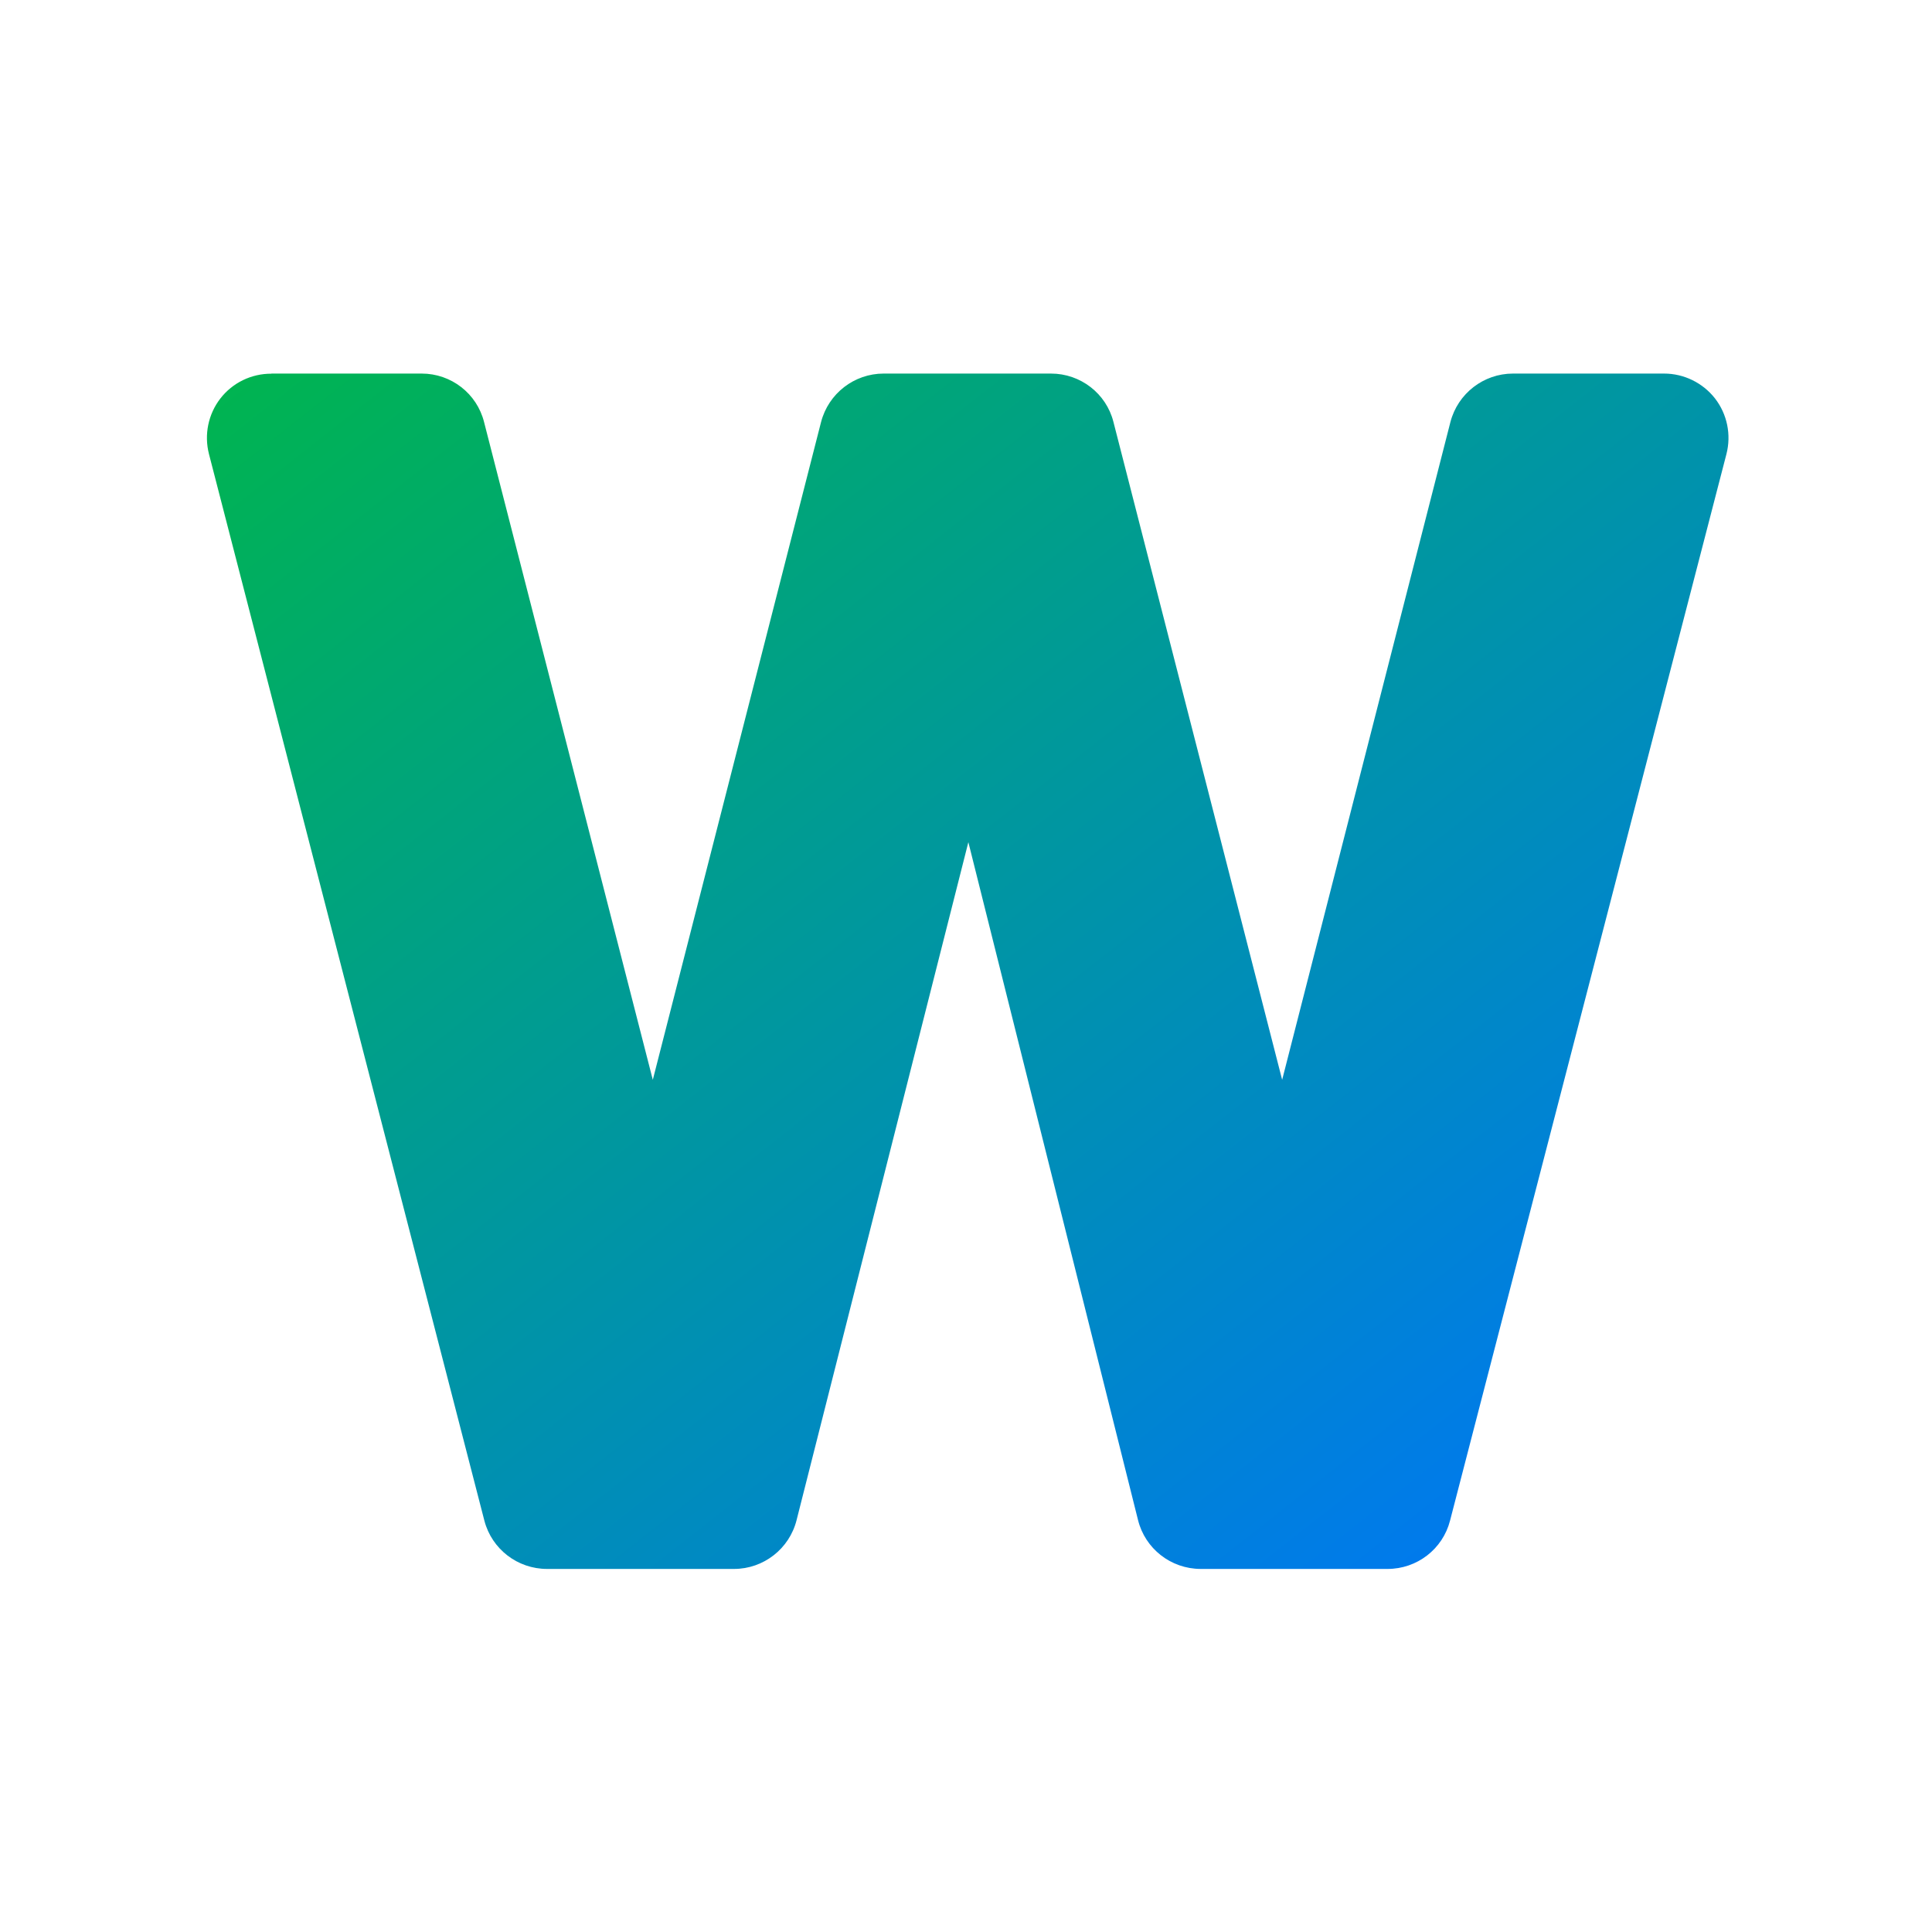<svg xmlns="http://www.w3.org/2000/svg" xmlns:xlink="http://www.w3.org/1999/xlink" width="64" height="64" viewBox="0 0 64 64" version="1.1"><defs><linearGradient id="linear0" x1="0%" x2="100%" y1="0%" y2="100%"><stop offset="0%" style="stop-color:#00b54e; stop-opacity:1"/><stop offset="100%" style="stop-color:#0073ff; stop-opacity:1"/></linearGradient></defs><g id="surface1"><path style=" stroke:none;fill-rule:nonzero;fill:url(#linear0);" d="M 8.992 12.379 C 8.328 12.375 7.703 12.68 7.301 13.199 C 6.898 13.719 6.758 14.398 6.922 15.039 L 16.047 50.379 C 16.293 51.316 17.145 51.973 18.121 51.973 L 24.316 51.973 C 25.293 51.973 26.148 51.305 26.387 50.359 L 32.078 27.898 L 37.699 50.355 C 37.934 51.301 38.785 51.969 39.77 51.973 L 45.965 51.973 C 46.941 51.973 47.793 51.316 48.035 50.371 L 57.191 15.039 C 57.355 14.398 57.215 13.719 56.812 13.199 C 56.406 12.68 55.781 12.375 55.125 12.375 L 50.121 12.375 C 49.145 12.375 48.293 13.035 48.047 13.98 L 42.473 35.77 L 36.883 13.973 C 36.645 13.035 35.793 12.375 34.816 12.375 L 29.273 12.375 C 28.297 12.375 27.445 13.035 27.199 13.98 L 21.625 35.77 L 16.035 13.98 C 15.797 13.035 14.945 12.375 13.969 12.375 L 8.992 12.375 "/></g></svg>
